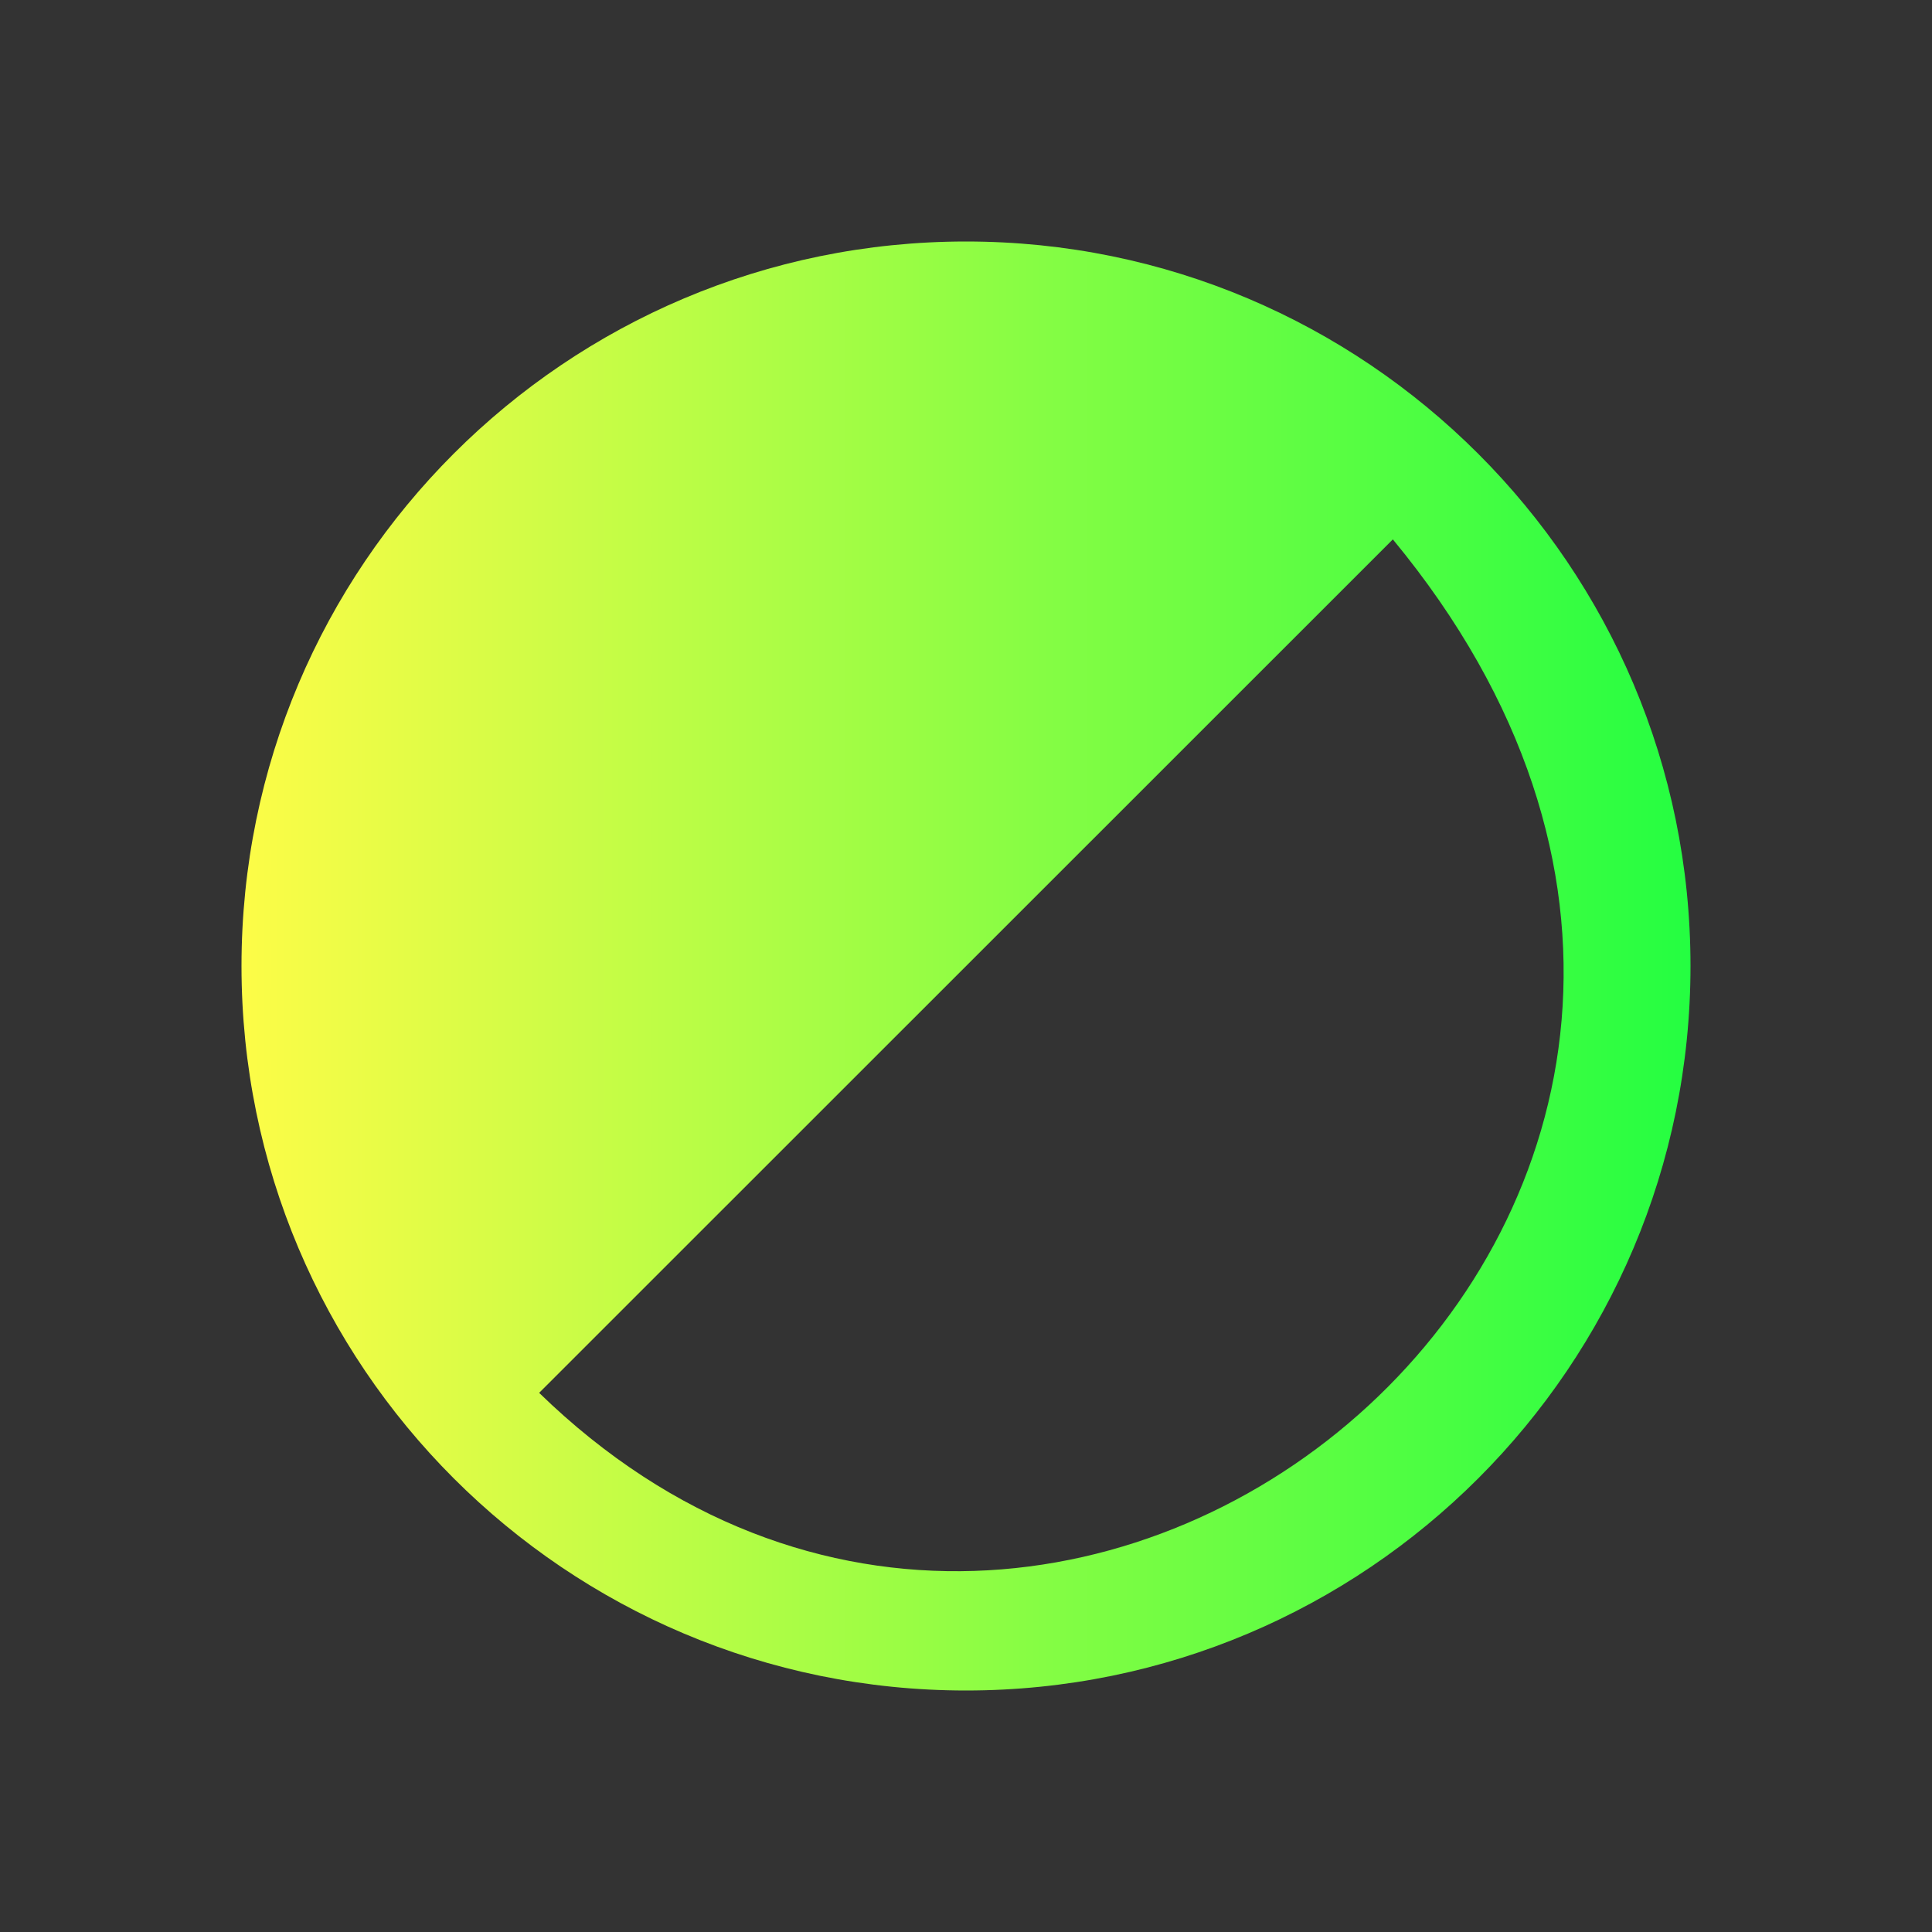 <svg width="16" height="16" viewBox="0 0 16 16" fill="none" xmlns="http://www.w3.org/2000/svg">
<rect x="0" y="0" width="16" height="16" fill="#333333" stroke="none"/>
<path d="M8 2C4.686 2 2 4.686 2 8C2 11.314 4.686 14 8 14C11.314 14 14 11.314 14 8C14 6.343 13.328 4.844 12.242 3.758C11.156 2.672 9.657 2 8 2ZM11.535 4.467C15.986 9.853 8.904 15.853 4.465 11.535L11.535 4.467Z" fill="url(#paint0_linear_10_10271)"/>
<defs>
<linearGradient id="paint0_linear_10_10271" x1="2" y1="8" x2="14" y2="8" gradientUnits="userSpaceOnUse">
<stop stop-color="#FDFC47"/>
<stop offset="1" stop-color="#24FE41"/>
</linearGradient>
</defs>
</svg>
